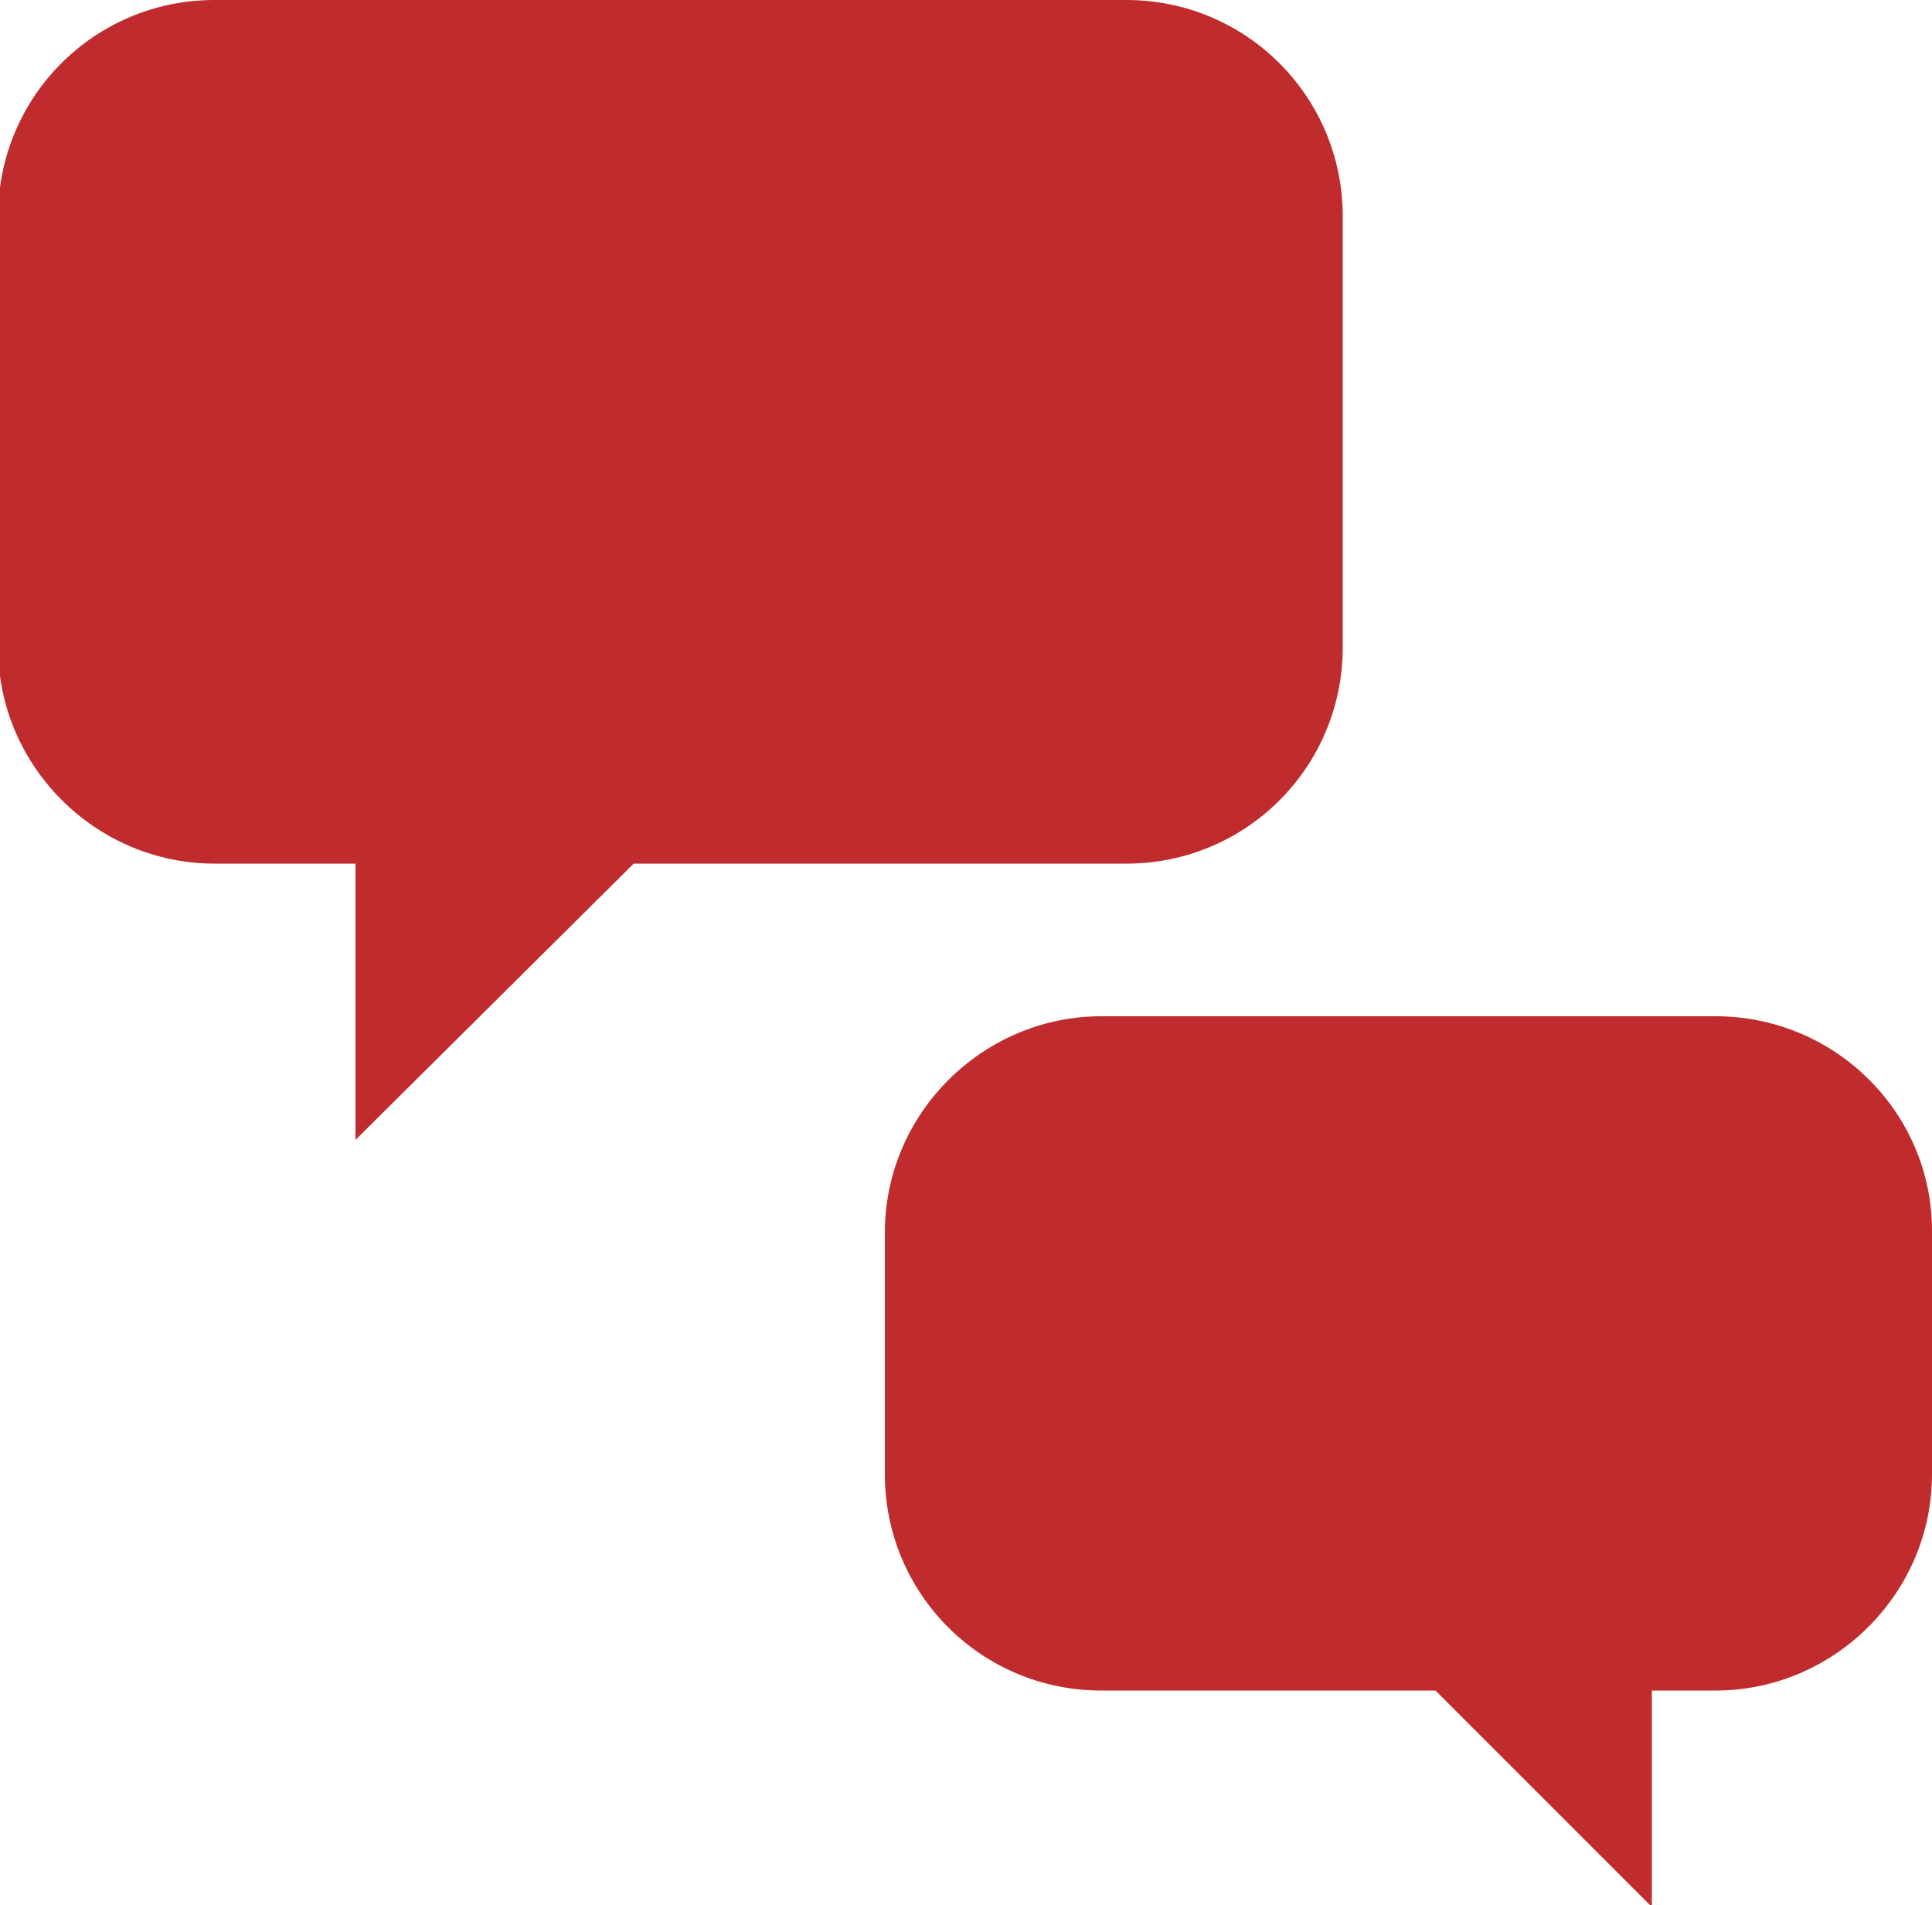 <?xml version="1.0" encoding="utf-8"?>
<!-- Generator: Adobe Illustrator 19.1.0, SVG Export Plug-In . SVG Version: 6.00 Build 0)  -->
<svg version="1.1" id="Layer_1" xmlns="http://www.w3.org/2000/svg" xmlns:xlink="http://www.w3.org/1999/xlink" x="0px" y="0px"
	 viewBox="-20 22.1 100 98.6" style="enable-background:new -20 22.1 100 98.6;" xml:space="preserve">
<style type="text/css">
	.st0{fill:#C02C2D;}
</style>
<path class="st0" d="M49.5,33.3v22.3c0,6.2-5,11.2-11.2,11.2H12.8L-1.6,81.1V66.8h-7.3c-6.1,0-11.2-5-11.2-11.2V33.3
	c0-6.2,5-11.2,11.2-11.2h47.2C44.5,22.1,49.5,27.1,49.5,33.3z"/>
<path class="st0" d="M68.8,74.7H37c-6.1,0-11.2,5-11.2,11.2v12.5c0,6.2,5,11.2,11.2,11.2h17.3l11.2,11.2v-11.2h3.3
	c6.1,0,11.2-5,11.2-11.2V85.8C80,79.7,75,74.7,68.8,74.7z"/>
</svg>
